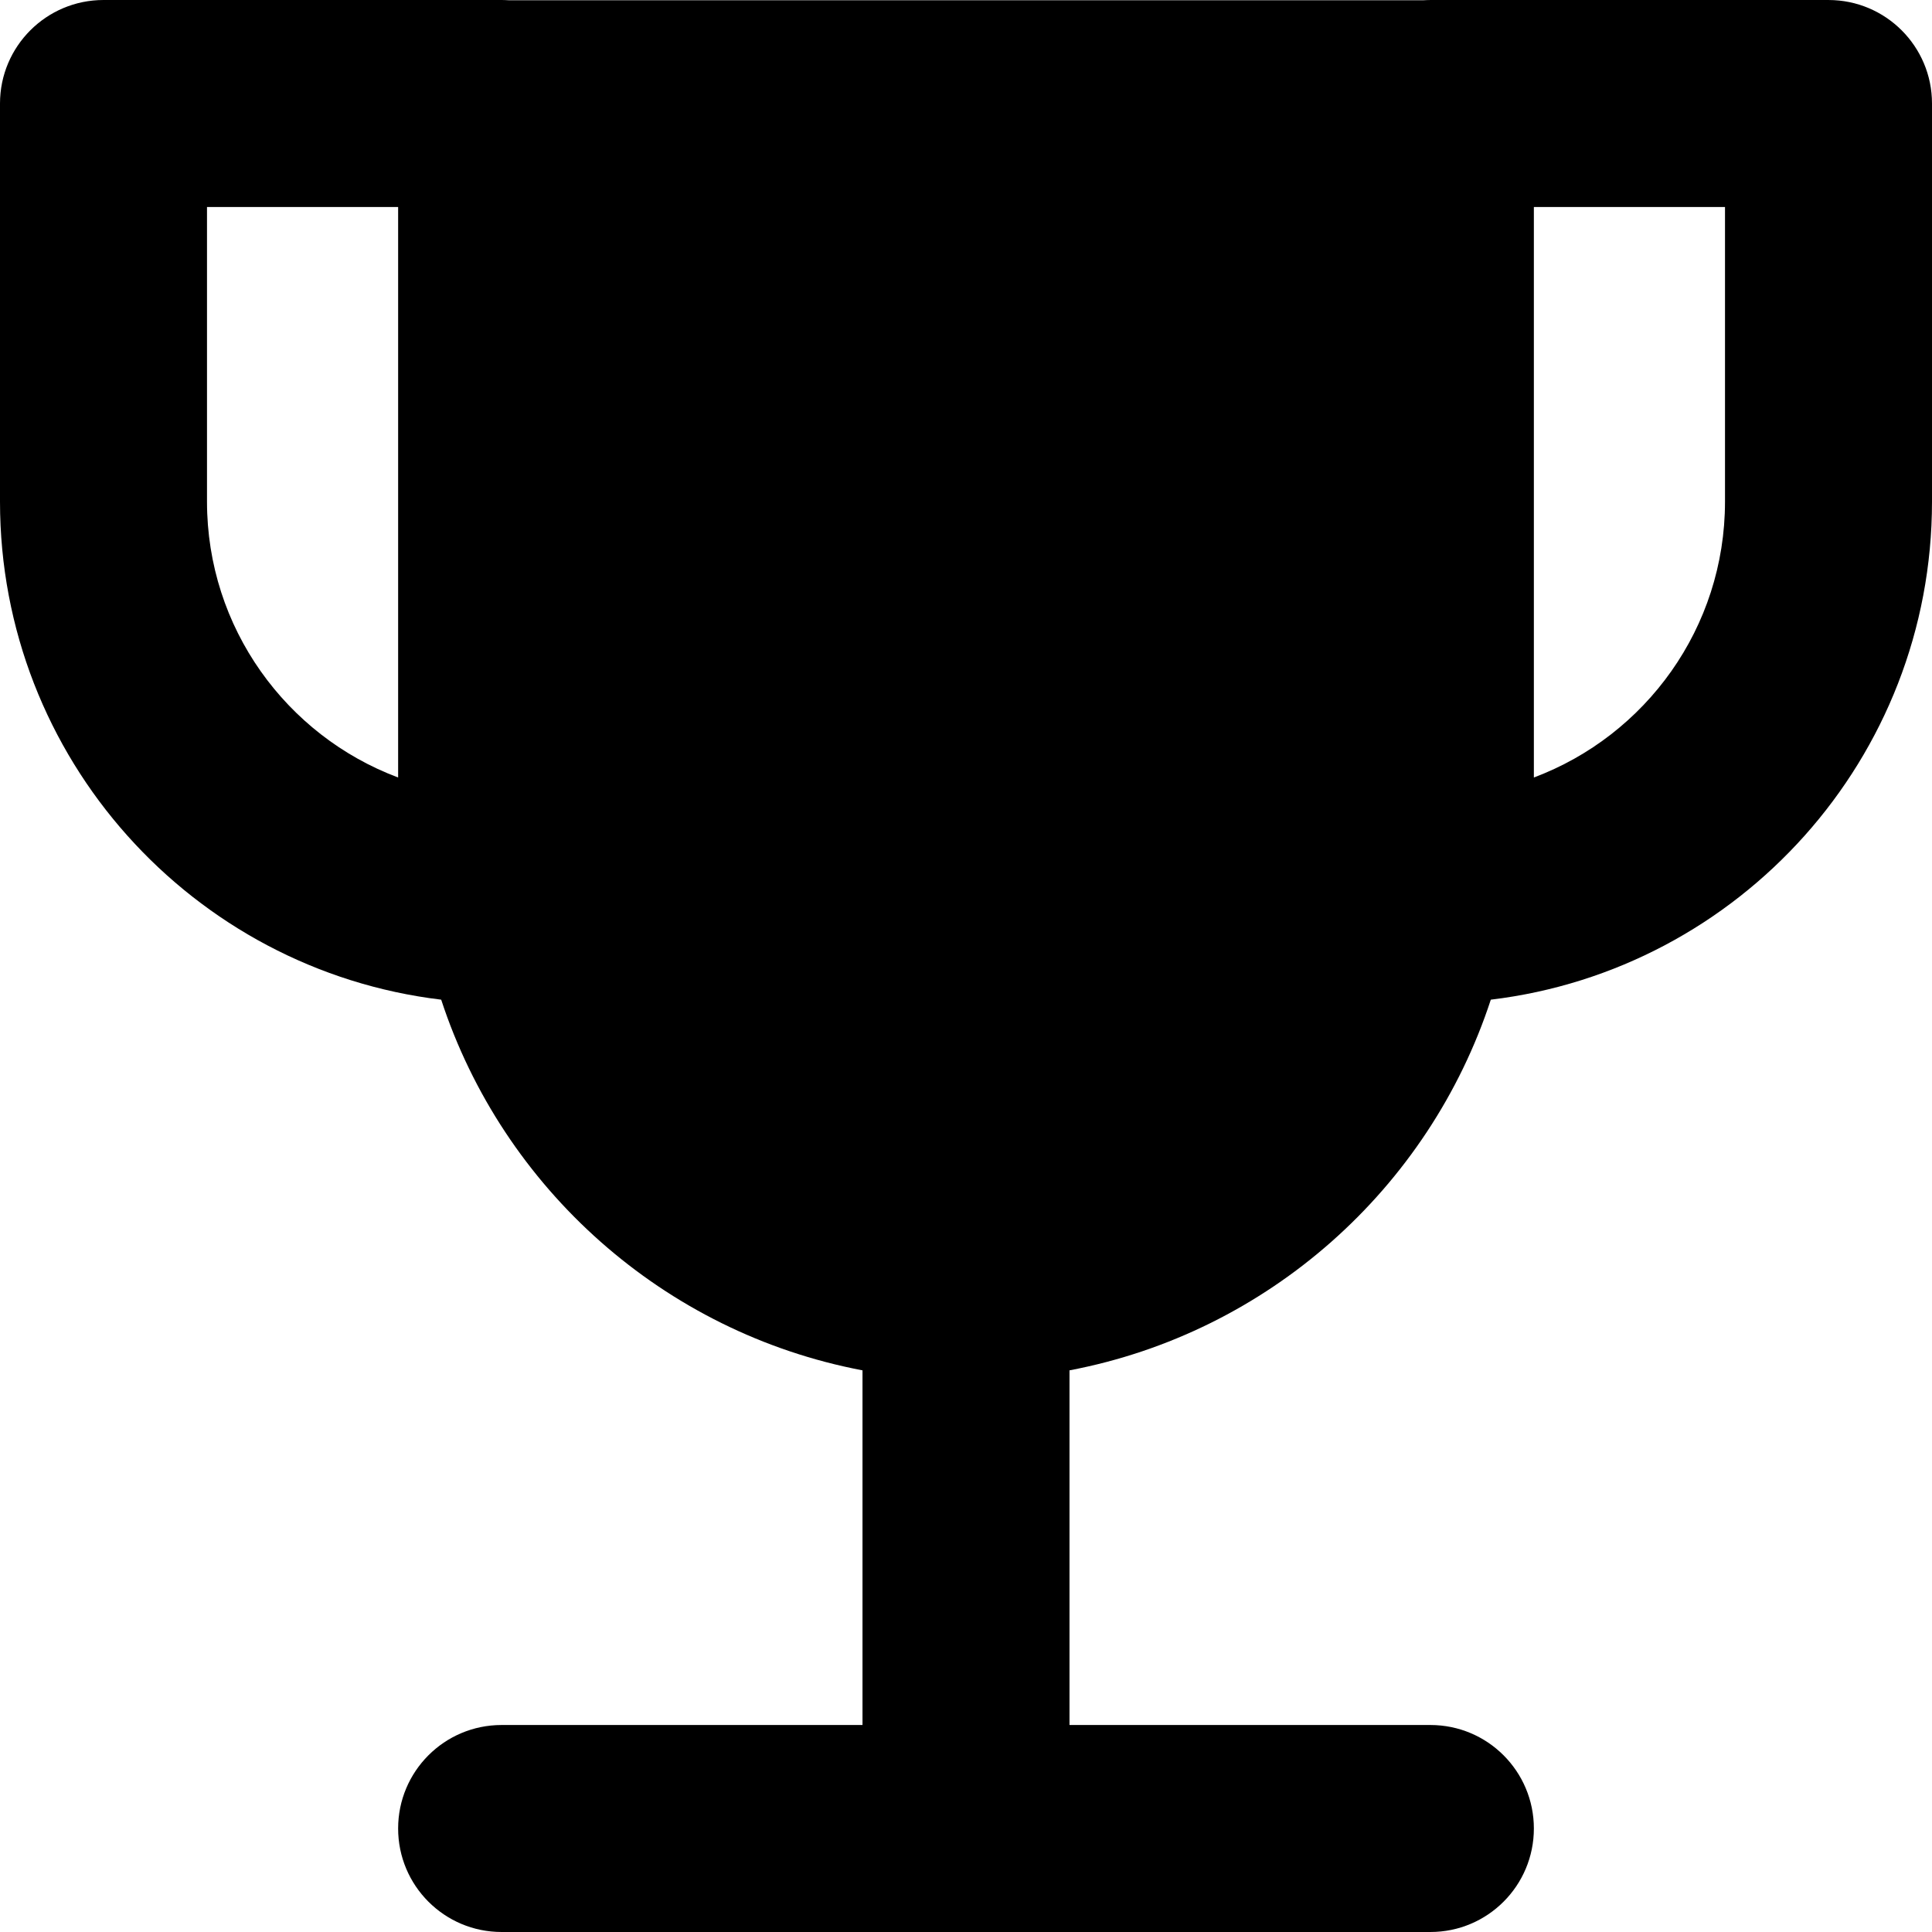 <svg width="14" height="14" viewBox="0 0 14 14" fill="none" xmlns="http://www.w3.org/2000/svg">
<g clip-path="url(#clip0_1068_186789)">
<path fill-rule="evenodd" clip-rule="evenodd" d="M0 0.75C0 0.336 0.336 0 0.75 0H3.635C3.653 0 3.672 0.001 3.69 0.002H10.311C10.329 0.001 10.347 9.08374e-05 10.365 9.08374e-05H13.25C13.664 9.08374e-05 14 0.336 14 0.75V3.635C14 5.494 12.604 7.028 10.803 7.244C10.355 8.613 9.189 9.657 7.75 9.93V12.5H10.365C10.78 12.5 11.115 12.836 11.115 13.25C11.115 13.664 10.78 14 10.365 14H7.026C7.018 14 7.009 14.001 7 14.001C6.991 14.001 6.982 14 6.974 14H3.635C3.22 14 2.885 13.664 2.885 13.25C2.885 12.836 3.22 12.5 3.635 12.5H6.25V9.93C4.811 9.657 3.645 8.613 3.197 7.244C1.396 7.028 0 5.494 0 3.635V0.75ZM2.885 5.634V1.5H1.5V3.635C1.5 4.55 2.076 5.331 2.885 5.634ZM11.115 1.5V5.634C11.924 5.331 12.5 4.55 12.5 3.635V1.5H11.115Z" fill="black"/>
</g>
<defs>
<clipPath id="clip0_1068_186789">
<rect width="14" height="14" fill="white"/>
</clipPath>
</defs>
</svg>
